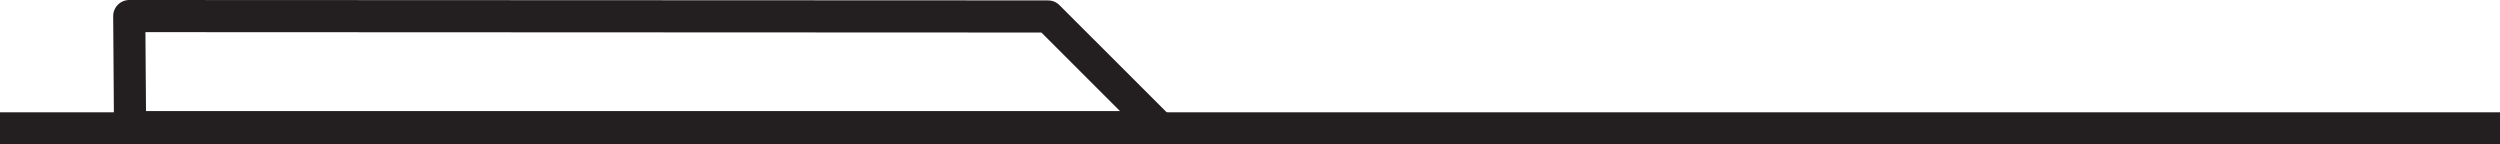 <svg id="Layer_1" data-name="Layer 1" xmlns="http://www.w3.org/2000/svg" viewBox="0 0 311.22 17.98"><defs><style>.cls-1,.cls-2{fill:none;stroke:#231f20;stroke-width:4px;}.cls-1{stroke-miterlimit:10;}.cls-2{stroke-linecap:round;stroke-linejoin:round;}</style></defs><title>cds-compact</title><line class="cls-1" y1="15.98" x2="311.22" y2="15.98"/><polygon class="cls-2" points="16.09 2 130.47 2.05 144.26 15.83 16.19 15.83 16.09 2"/></svg>